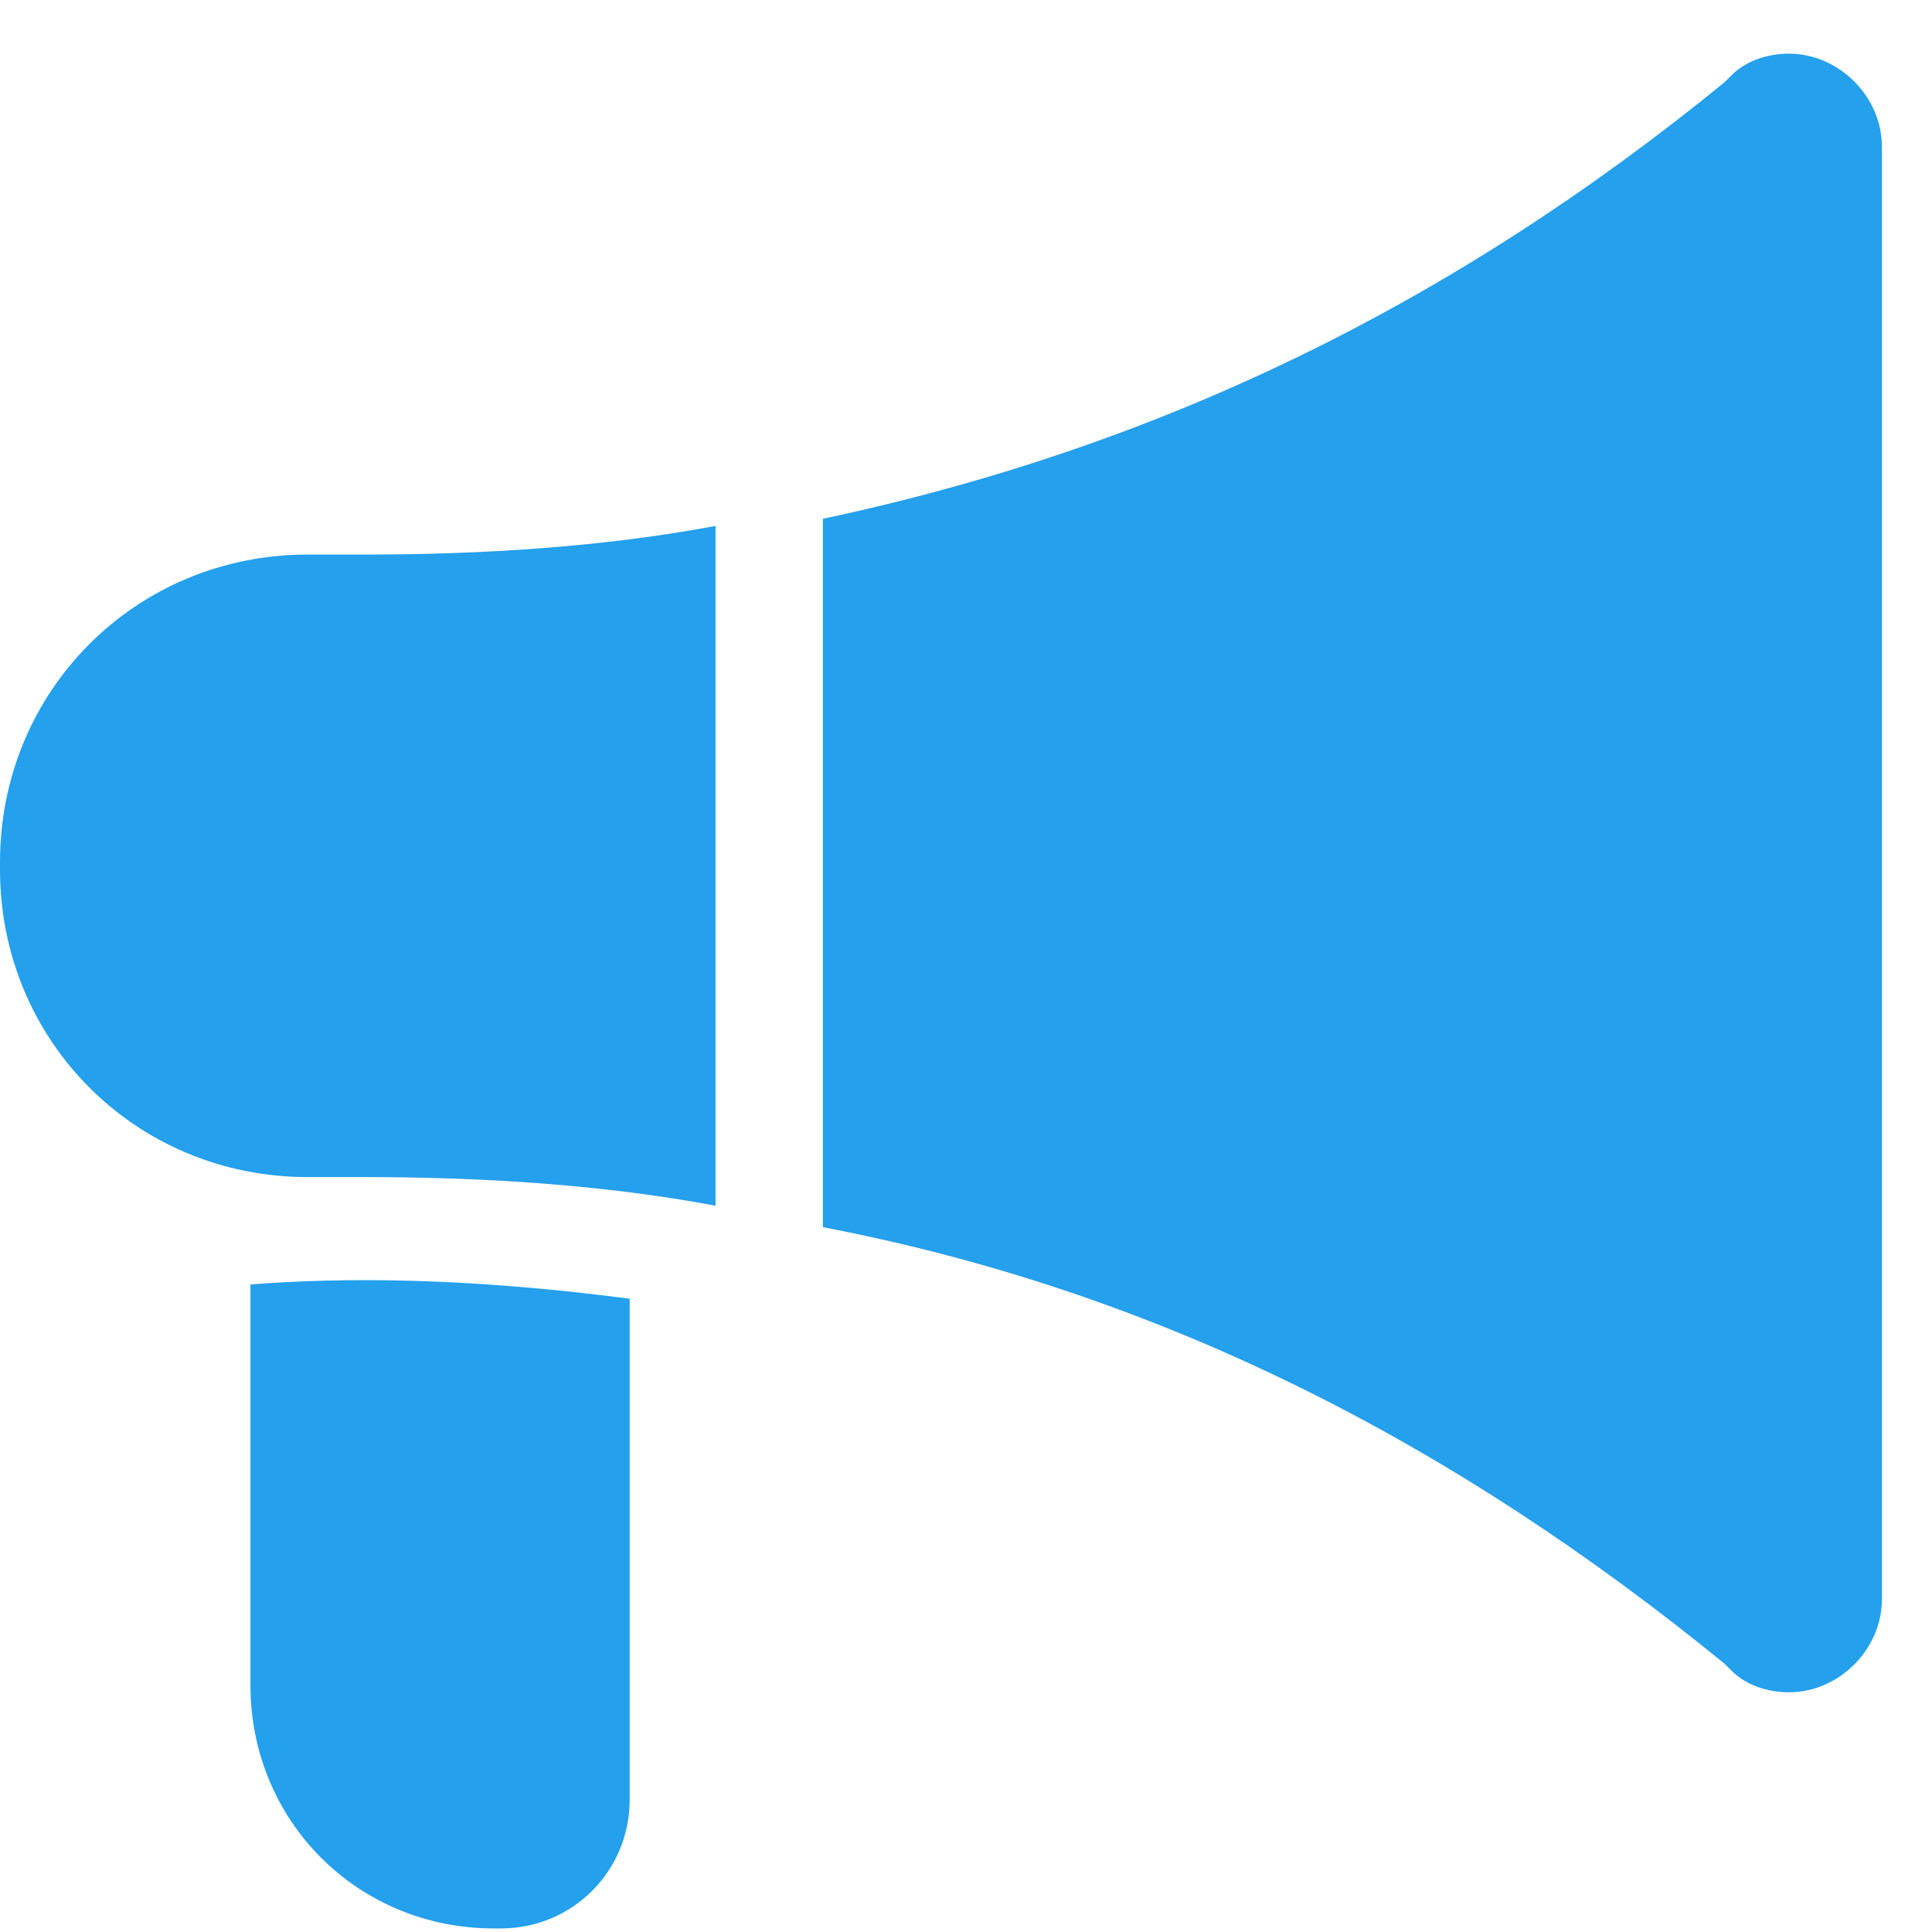 <?xml version="1.0" encoding="utf-8"?>
<!-- Generator: Adobe Illustrator 19.2.1, SVG Export Plug-In . SVG Version: 6.00 Build 0)  -->
<svg version="1.1" id="Layer_1" xmlns="http://www.w3.org/2000/svg" xmlns:xlink="http://www.w3.org/1999/xlink" x="0px" y="0px"
	 viewBox="0 0 27 27" style="enable-background:new 0 0 27 27;" xml:space="preserve">
<style type="text/css">
	.st0{fill:#24A0ED;}
</style>
<g id="Group-9" transform="translate(0, 1.75)">
	<path id="Fill-3" class="st0" d="M3.5,16.2v5.6c0,1.9,1.5,3.4,3.4,3.4H7c1,0,1.8-0.8,1.8-1.8v-7C6.5,16.1,4.8,16.1,3.5,16.2"/>
	<path id="Fill-5" class="st0" d="M10,5.6C8.4,5.9,6.7,6,5.1,6H4.3C1.9,6,0,7.9,0,10.3v0.1c0,2.4,1.9,4.3,4.3,4.3h0.8
		c1.6,0,3.3,0.1,4.9,0.4V5.6z"/>
	<path id="Fill-7" class="st0" d="M25-1L25-1c-0.3,0-0.6,0.1-0.8,0.3l-0.1,0.1c-3.8,3.1-7.9,5.1-12.6,6.1v9.9
		c4.7,0.9,8.8,3,12.6,6.1l0.1,0.1c0.2,0.2,0.5,0.3,0.8,0.3h0c0.7,0,1.3-0.6,1.3-1.3V0.3C26.3-0.4,25.7-1,25-1"/>
</g>
</svg>
